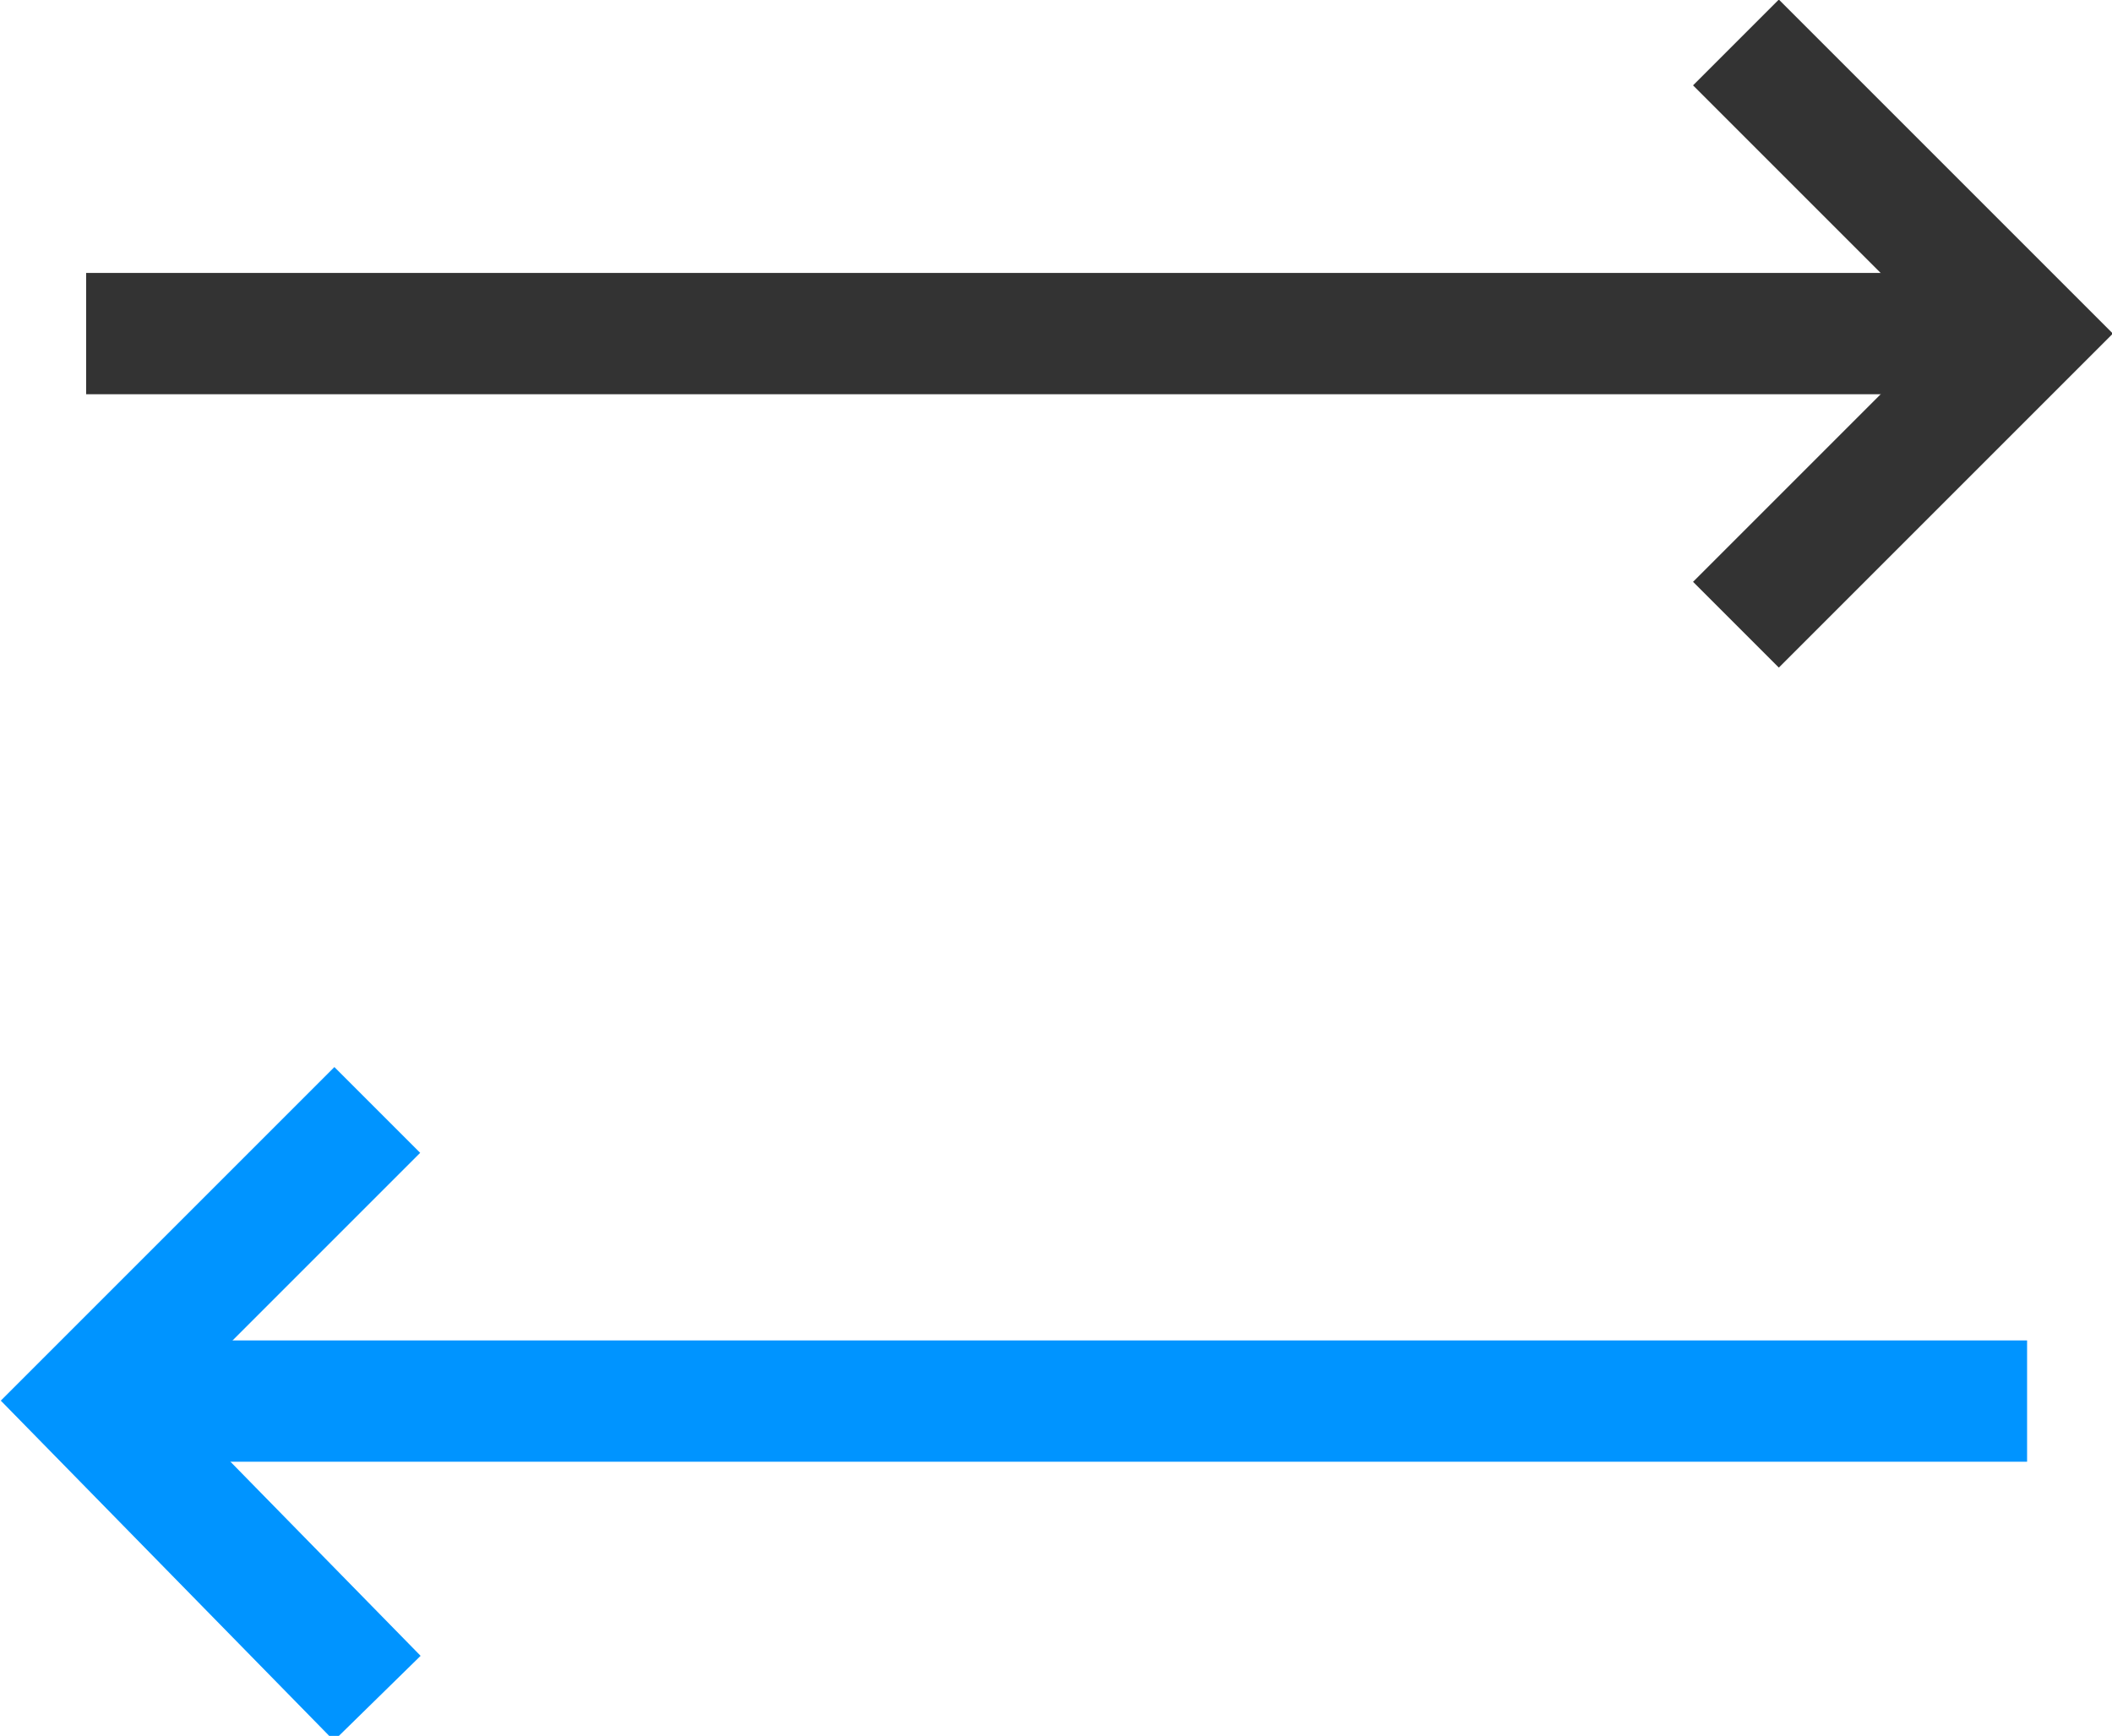 <svg xmlns="http://www.w3.org/2000/svg" viewBox="0 0 17.41 14.31"><path d="M.71,2.75h16" stroke="#333" fill="none"/><path d="M14.31.35l2.4,2.4-2.4,2.4" stroke="#333" fill="none"/><path d="M16.71,11.55H.71" stroke="#0094ff" fill="none"/><path d="M3.11,9.15l-2.4,2.4L3.11,14" stroke="#0094ff" fill="none"/></svg>